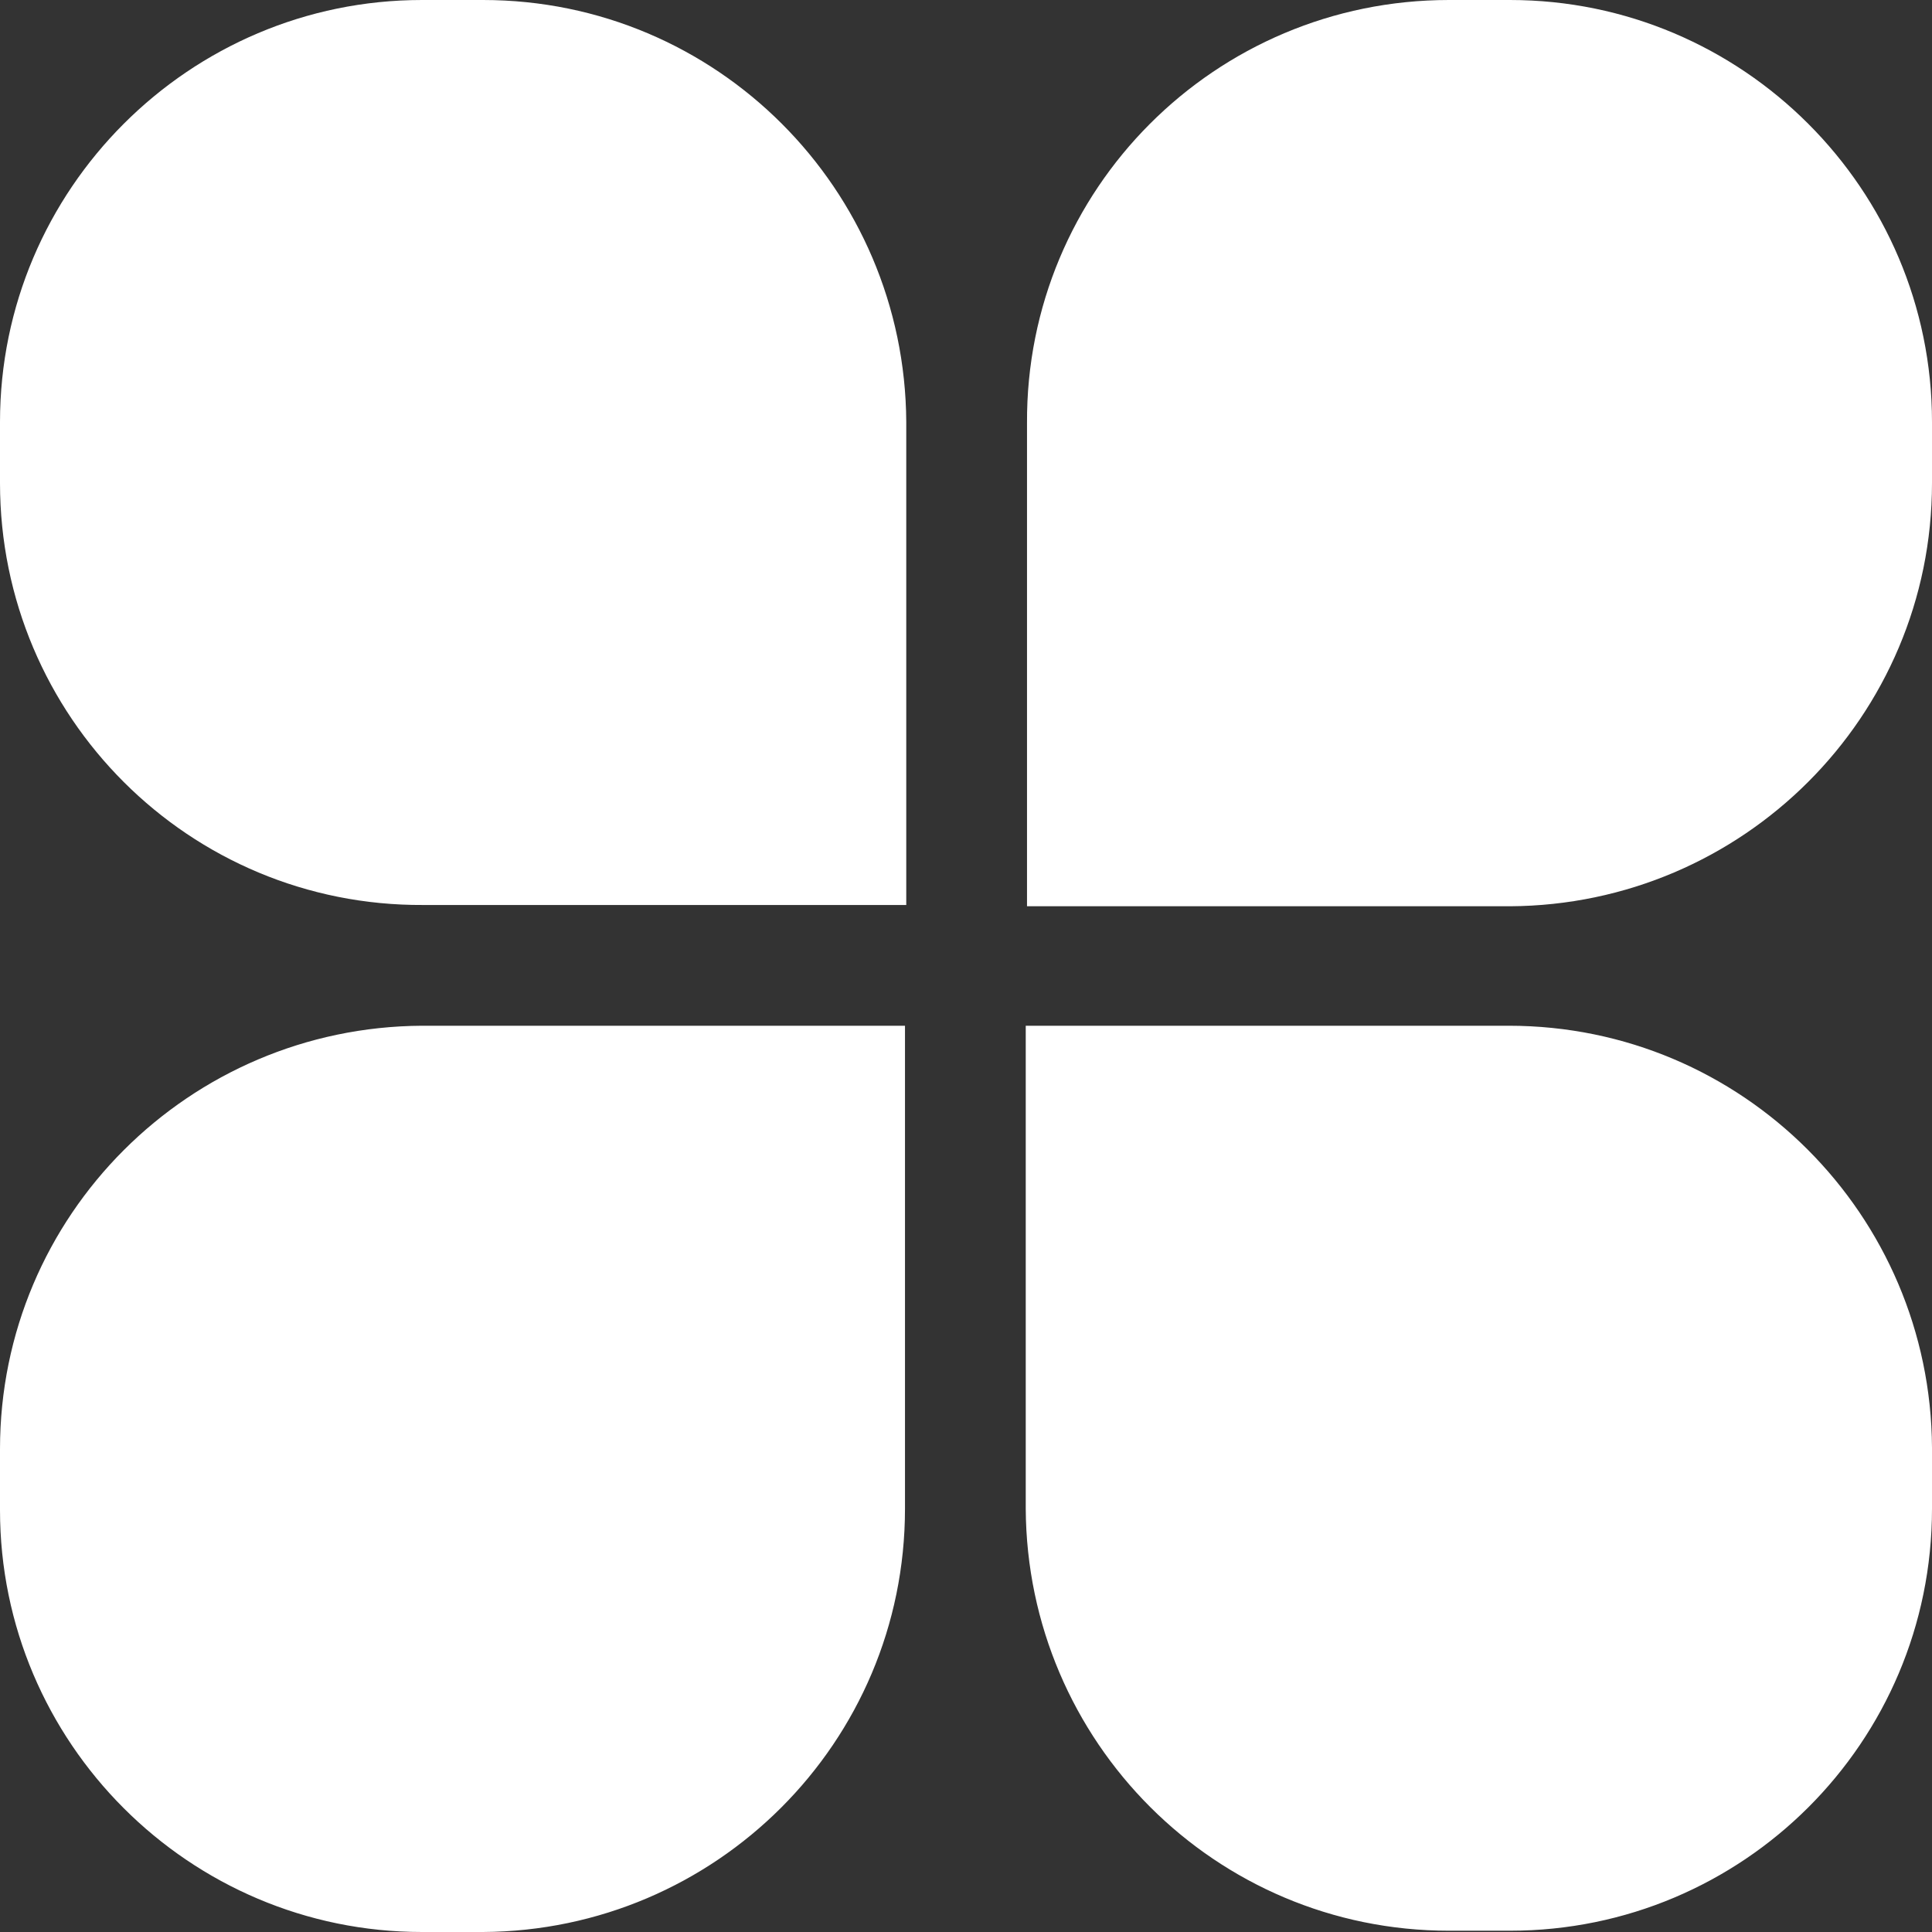 <?xml version="1.0" encoding="utf-8"?>
<!-- Generator: Adobe Illustrator 25.2.1, SVG Export Plug-In . SVG Version: 6.00 Build 0)  -->
<svg version="1.1" id="图层_1" xmlns="http://www.w3.org/2000/svg" xmlns:xlink="http://www.w3.org/1999/xlink" x="0px" y="0px"
	 viewBox="0 0 152 152" style="enable-background:new 0 0 152 152;" xml:space="preserve">
<rect x="0" y="0" width="152" height="152" fill="#333333" stroke="none"/>
<style type="text/css">
	.st0{fill:#FFFFFF;}
</style>
<path class="st0" d="M33.2,0H38c18.4,0,33.2,14.9,33.3,33.2c0,0,0,0,0,0v38h-38C14.9,71.3,0,56.4,0,38c0,0,0,0,0,0v-4.8
	C0,14.9,14.9,0,33.2,0L33.2,0z M33.2,80.7h38v38c0,18.4-14.9,33.2-33.2,33.3c0,0,0,0,0,0h-4.8C14.9,152,0,137.1,0,118.8V114
	C0,95.6,14.9,80.8,33.2,80.7C33.2,80.7,33.2,80.7,33.2,80.7L33.2,80.7z M114,0h4.8C137.1,0,152,14.9,152,33.2c0,0,0,0,0,0V38
	c0,18.4-14.9,33.2-33.2,33.3c0,0,0,0,0,0h-38v-38C80.7,14.9,95.6,0,114,0C114,0,114,0,114,0L114,0z M80.7,80.7h38
	c18.4,0,33.2,14.9,33.3,33.2c0,0,0,0,0,0v4.8c0,18.4-14.9,33.2-33.2,33.2l0,0H114c-18.4,0-33.2-14.9-33.3-33.2c0,0,0,0,0,0V80.7z"/>
</svg>
